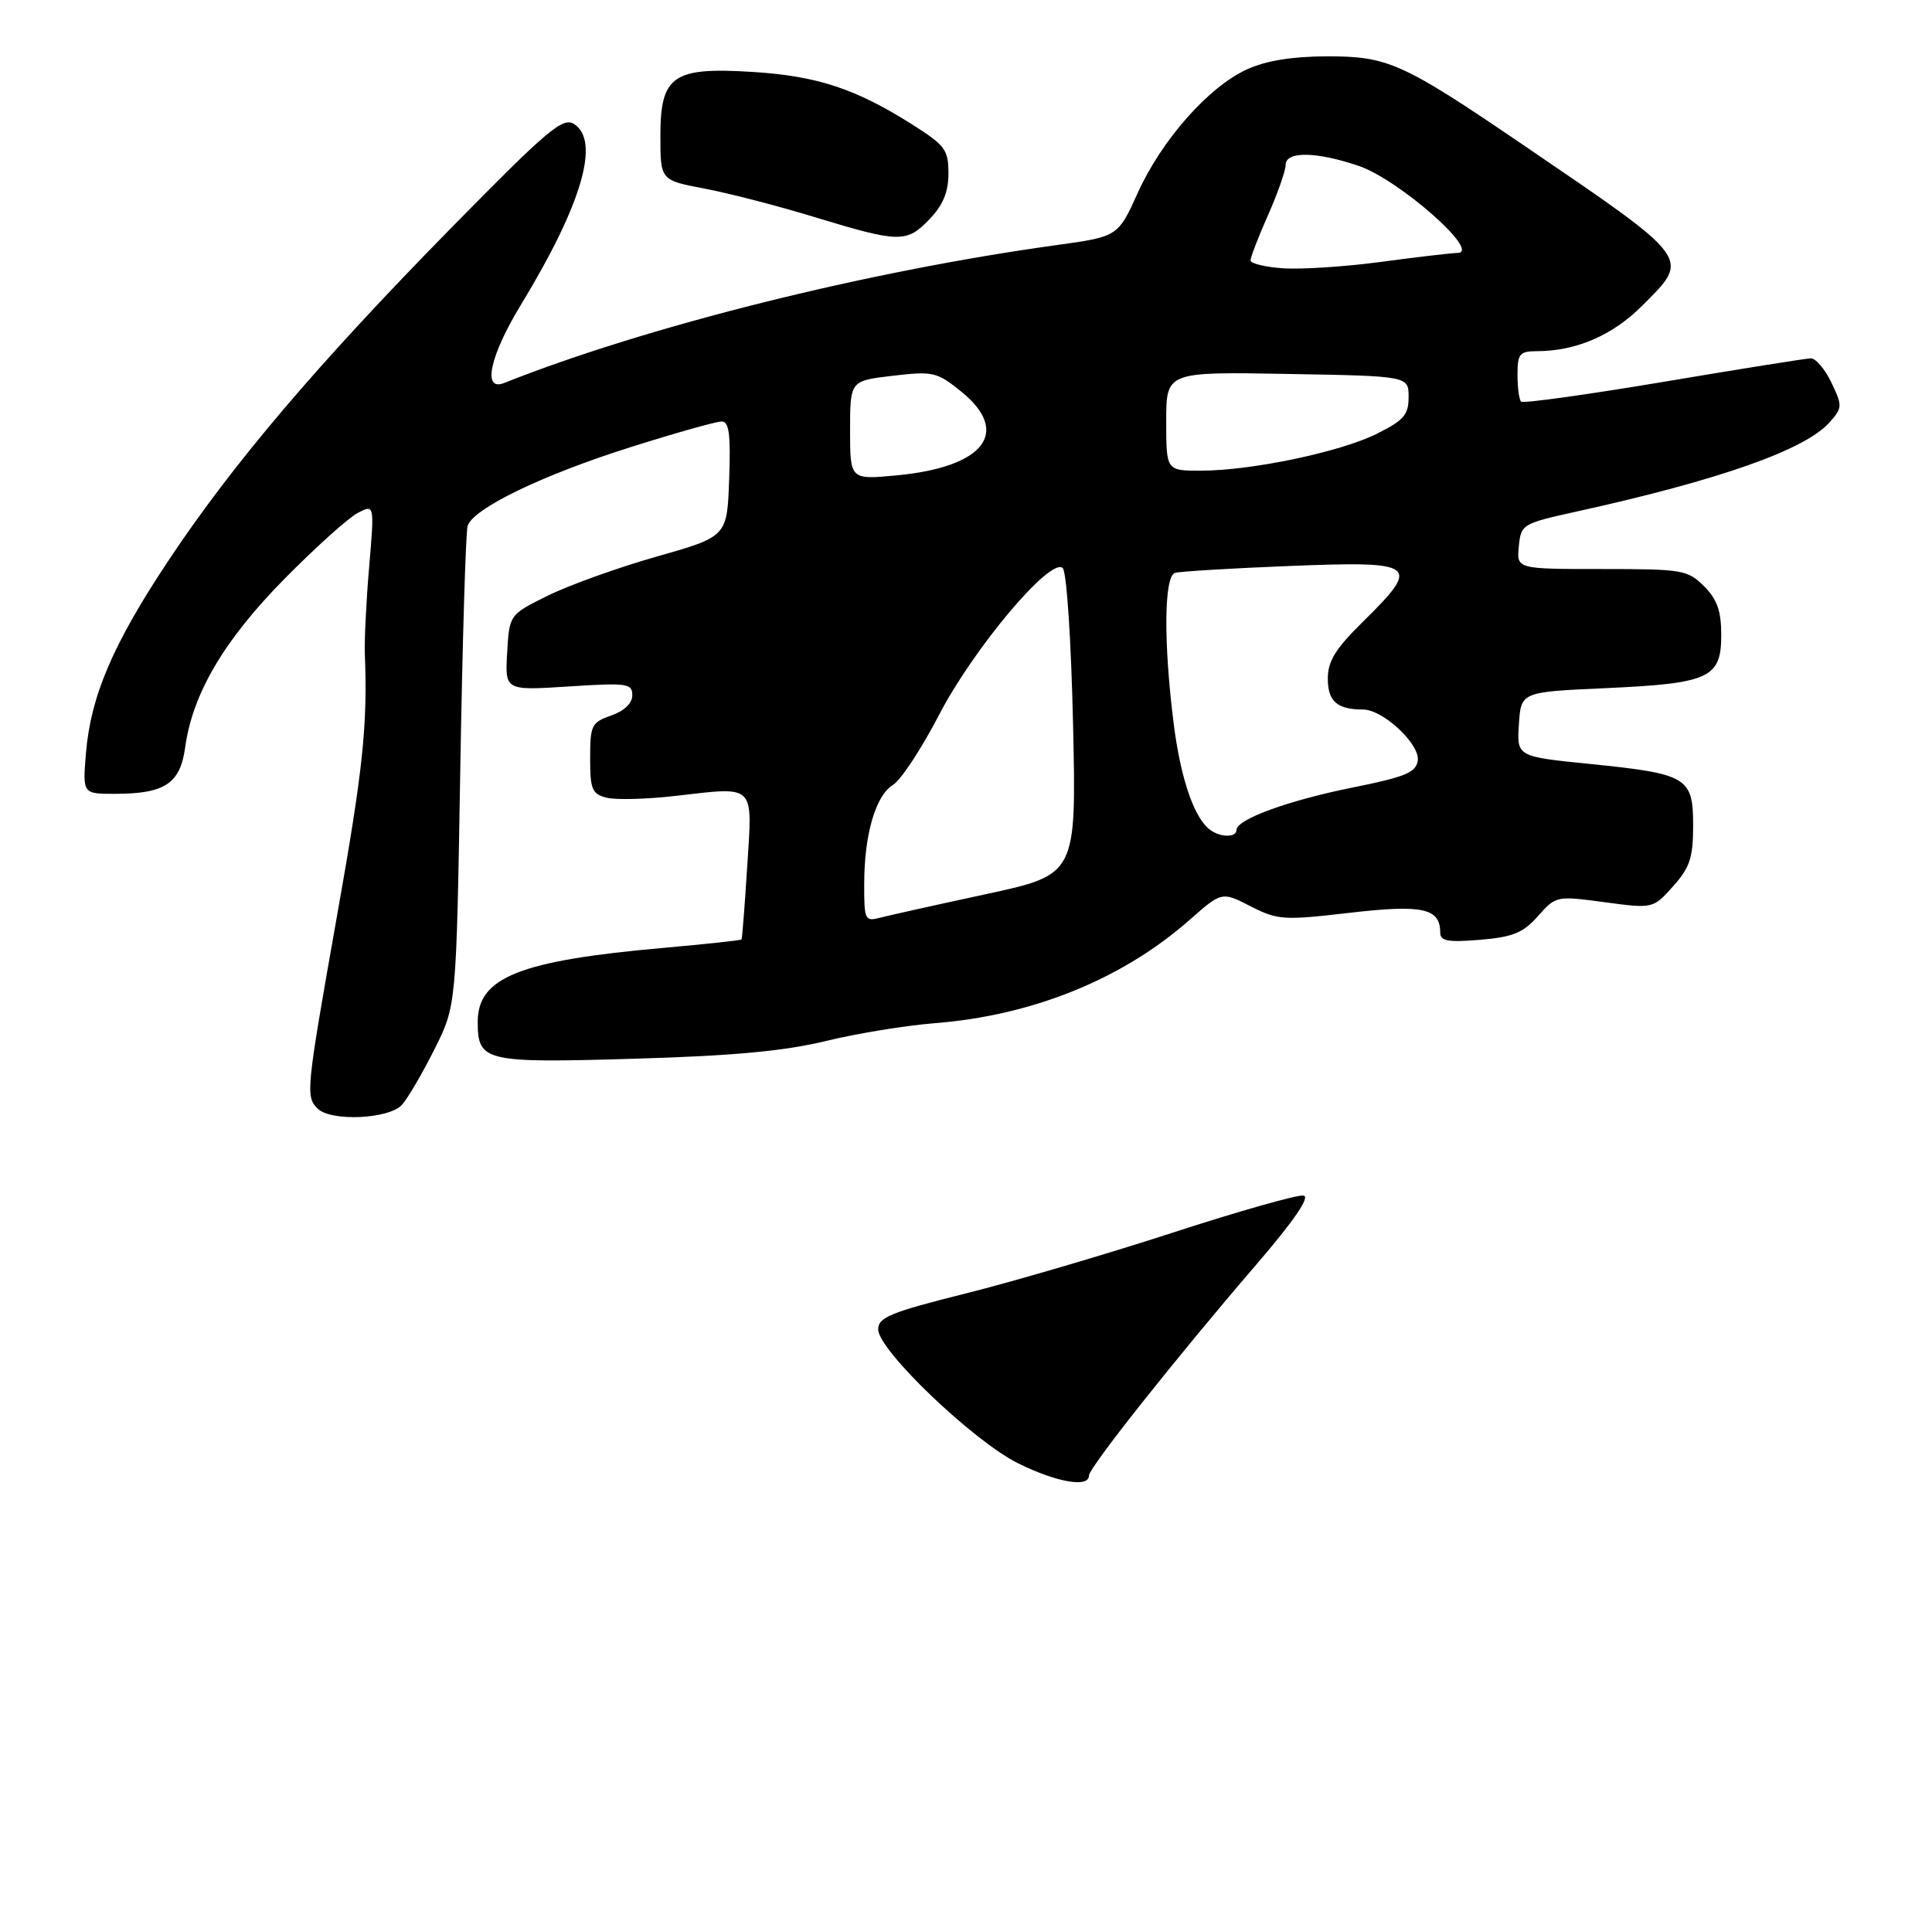 <?xml version="1.0" encoding="UTF-8" standalone="no"?>
<!DOCTYPE svg PUBLIC "-//W3C//DTD SVG 1.1//EN" "http://www.w3.org/Graphics/SVG/1.1/DTD/svg11.dtd" >
<svg xmlns="http://www.w3.org/2000/svg" xmlns:xlink="http://www.w3.org/1999/xlink" version="1.1" viewBox="0 0 275 272">
 <g >
 <path fill="currentColor"
d=" M 57.23 157.25 C 58.08 156.29 60.16 152.72 61.86 149.33 C 64.95 143.15 64.95 143.15 65.51 109.83 C 65.82 91.50 66.29 75.77 66.56 74.87 C 67.32 72.39 77.26 67.58 89.92 63.60 C 96.19 61.62 101.95 60.00 102.71 60.00 C 103.78 60.00 104.02 61.77 103.79 68.19 C 103.50 76.38 103.50 76.38 93.50 79.22 C 88.00 80.78 81.03 83.29 78.00 84.78 C 72.50 87.50 72.50 87.50 72.19 92.90 C 71.88 98.30 71.88 98.30 80.94 97.72 C 89.28 97.18 90.00 97.28 90.00 98.97 C 90.00 100.11 88.87 101.20 87.00 101.85 C 84.20 102.83 84.00 103.24 84.00 107.93 C 84.00 112.39 84.27 113.03 86.37 113.56 C 87.67 113.88 92.06 113.77 96.12 113.30 C 107.64 111.98 107.11 111.46 106.36 123.32 C 106.01 128.92 105.64 133.60 105.55 133.73 C 105.45 133.86 100.45 134.39 94.44 134.93 C 73.98 136.74 68.00 139.12 68.00 145.45 C 68.00 151.12 68.94 151.34 90.27 150.71 C 104.35 150.30 111.64 149.62 117.50 148.20 C 121.90 147.12 128.90 145.98 133.05 145.65 C 146.96 144.56 159.73 139.39 169.29 130.98 C 173.91 126.91 173.91 126.91 178.01 129.01 C 181.88 130.98 182.69 131.03 192.08 129.94 C 202.49 128.73 205.00 129.28 205.00 132.75 C 205.00 133.96 206.09 134.16 210.67 133.78 C 215.34 133.39 216.79 132.80 218.92 130.40 C 221.48 127.52 221.55 127.51 228.40 128.43 C 235.30 129.35 235.30 129.35 238.15 126.16 C 240.54 123.48 241.00 122.10 241.00 117.52 C 241.00 110.64 240.20 110.16 226.34 108.75 C 215.90 107.70 215.90 107.70 216.20 103.10 C 216.50 98.50 216.50 98.50 228.50 97.96 C 243.31 97.29 245.00 96.52 245.00 90.42 C 245.00 86.96 244.43 85.33 242.55 83.45 C 240.21 81.12 239.51 81.00 227.98 81.00 C 215.87 81.00 215.87 81.00 216.19 77.78 C 216.49 74.63 216.65 74.53 224.50 72.80 C 244.86 68.30 256.95 64.03 260.42 60.12 C 262.25 58.06 262.27 57.78 260.69 54.48 C 259.78 52.57 258.46 51.01 257.77 51.01 C 257.07 51.02 247.62 52.53 236.76 54.36 C 225.90 56.18 216.79 57.45 216.51 57.17 C 216.23 56.90 216.00 55.17 216.00 53.33 C 216.00 50.36 216.30 50.00 218.75 49.99 C 224.34 49.98 229.52 47.75 233.75 43.52 C 240.64 36.62 241.00 37.11 216.75 20.59 C 199.57 8.90 197.56 8.00 188.79 8.02 C 183.90 8.04 180.19 8.64 177.50 9.87 C 172.04 12.36 165.37 19.90 161.96 27.43 C 159.13 33.68 159.13 33.68 150.31 34.90 C 123.40 38.62 92.08 46.44 71.75 54.52 C 68.61 55.77 69.71 50.67 74.17 43.35 C 82.83 29.10 85.49 20.03 81.69 17.64 C 80.10 16.64 77.88 18.53 64.17 32.50 C 45.14 51.88 33.09 66.07 23.94 79.85 C 16.04 91.75 12.91 99.09 12.23 107.25 C 11.76 113.00 11.76 113.00 16.33 113.00 C 23.47 113.00 25.65 111.56 26.36 106.36 C 27.41 98.73 31.91 91.10 40.50 82.39 C 44.90 77.93 49.58 73.72 50.90 73.03 C 53.30 71.77 53.30 71.77 52.55 80.64 C 52.13 85.51 51.86 91.08 51.93 93.00 C 52.33 103.30 51.68 109.49 48.01 130.15 C 43.57 155.22 43.48 156.08 45.20 157.80 C 47.09 159.69 55.42 159.31 57.23 157.25 Z  M 132.31 31.20 C 134.24 29.18 135.00 27.34 135.00 24.68 C 135.00 21.30 134.54 20.69 129.75 17.66 C 121.80 12.64 116.32 10.83 107.29 10.25 C 95.78 9.51 94.00 10.73 94.00 19.35 C 94.00 25.65 94.00 25.65 100.25 26.84 C 103.69 27.49 110.78 29.32 116.00 30.92 C 128.04 34.58 129.05 34.60 132.31 31.20 Z  M 144.95 208.32 C 138.57 205.17 125.00 192.19 125.00 189.24 C 125.00 187.53 126.73 186.81 137.39 184.14 C 144.21 182.44 157.51 178.53 166.95 175.46 C 176.39 172.39 184.77 170.02 185.56 170.19 C 186.50 170.39 184.17 173.79 178.83 180.00 C 167.35 193.35 155.00 208.93 155.00 210.05 C 155.00 211.81 150.43 211.02 144.95 208.32 Z  M 123.01 125.87 C 123.01 118.80 124.63 113.24 127.12 111.72 C 128.22 111.05 131.15 106.60 133.63 101.83 C 138.57 92.28 149.60 79.20 151.27 80.87 C 151.83 81.43 152.47 91.16 152.74 103.18 C 153.21 124.50 153.21 124.50 140.36 127.28 C 133.29 128.80 126.49 130.32 125.25 130.64 C 123.12 131.20 123.00 130.94 123.01 125.87 Z  M 172.39 118.23 C 170.05 116.69 168.06 110.97 167.05 102.92 C 165.60 91.35 165.69 82.03 167.25 81.55 C 167.94 81.34 175.36 80.89 183.75 80.56 C 201.73 79.85 202.32 80.31 194.00 88.50 C 190.08 92.36 189.00 94.11 189.00 96.61 C 189.00 99.83 190.33 101.00 194.01 101.00 C 196.86 101.00 202.15 105.94 201.80 108.28 C 201.55 109.97 200.02 110.60 192.50 112.11 C 183.29 113.97 176.00 116.64 176.00 118.15 C 176.00 119.19 173.90 119.24 172.39 118.23 Z  M 121.00 61.24 C 121.00 54.20 121.00 54.20 127.08 53.49 C 132.83 52.82 133.37 52.95 136.83 55.75 C 143.96 61.52 140.11 66.50 127.61 67.67 C 121.00 68.29 121.00 68.29 121.00 61.24 Z  M 166.00 59.96 C 166.00 52.92 166.00 52.92 183.25 53.23 C 200.50 53.53 200.50 53.53 200.50 56.51 C 200.50 59.06 199.83 59.83 195.95 61.76 C 190.72 64.36 178.09 67.00 170.91 67.00 C 166.00 67.00 166.00 67.00 166.00 59.96 Z  M 182.75 38.20 C 180.14 38.03 178.00 37.52 178.00 37.07 C 178.00 36.62 179.12 33.71 180.50 30.60 C 181.88 27.49 183.00 24.28 183.00 23.47 C 183.00 21.50 187.36 21.56 193.41 23.62 C 199.10 25.56 210.84 35.88 207.50 36.00 C 206.40 36.04 201.45 36.62 196.50 37.29 C 191.55 37.95 185.36 38.36 182.75 38.20 Z "/>
</g>
</svg>